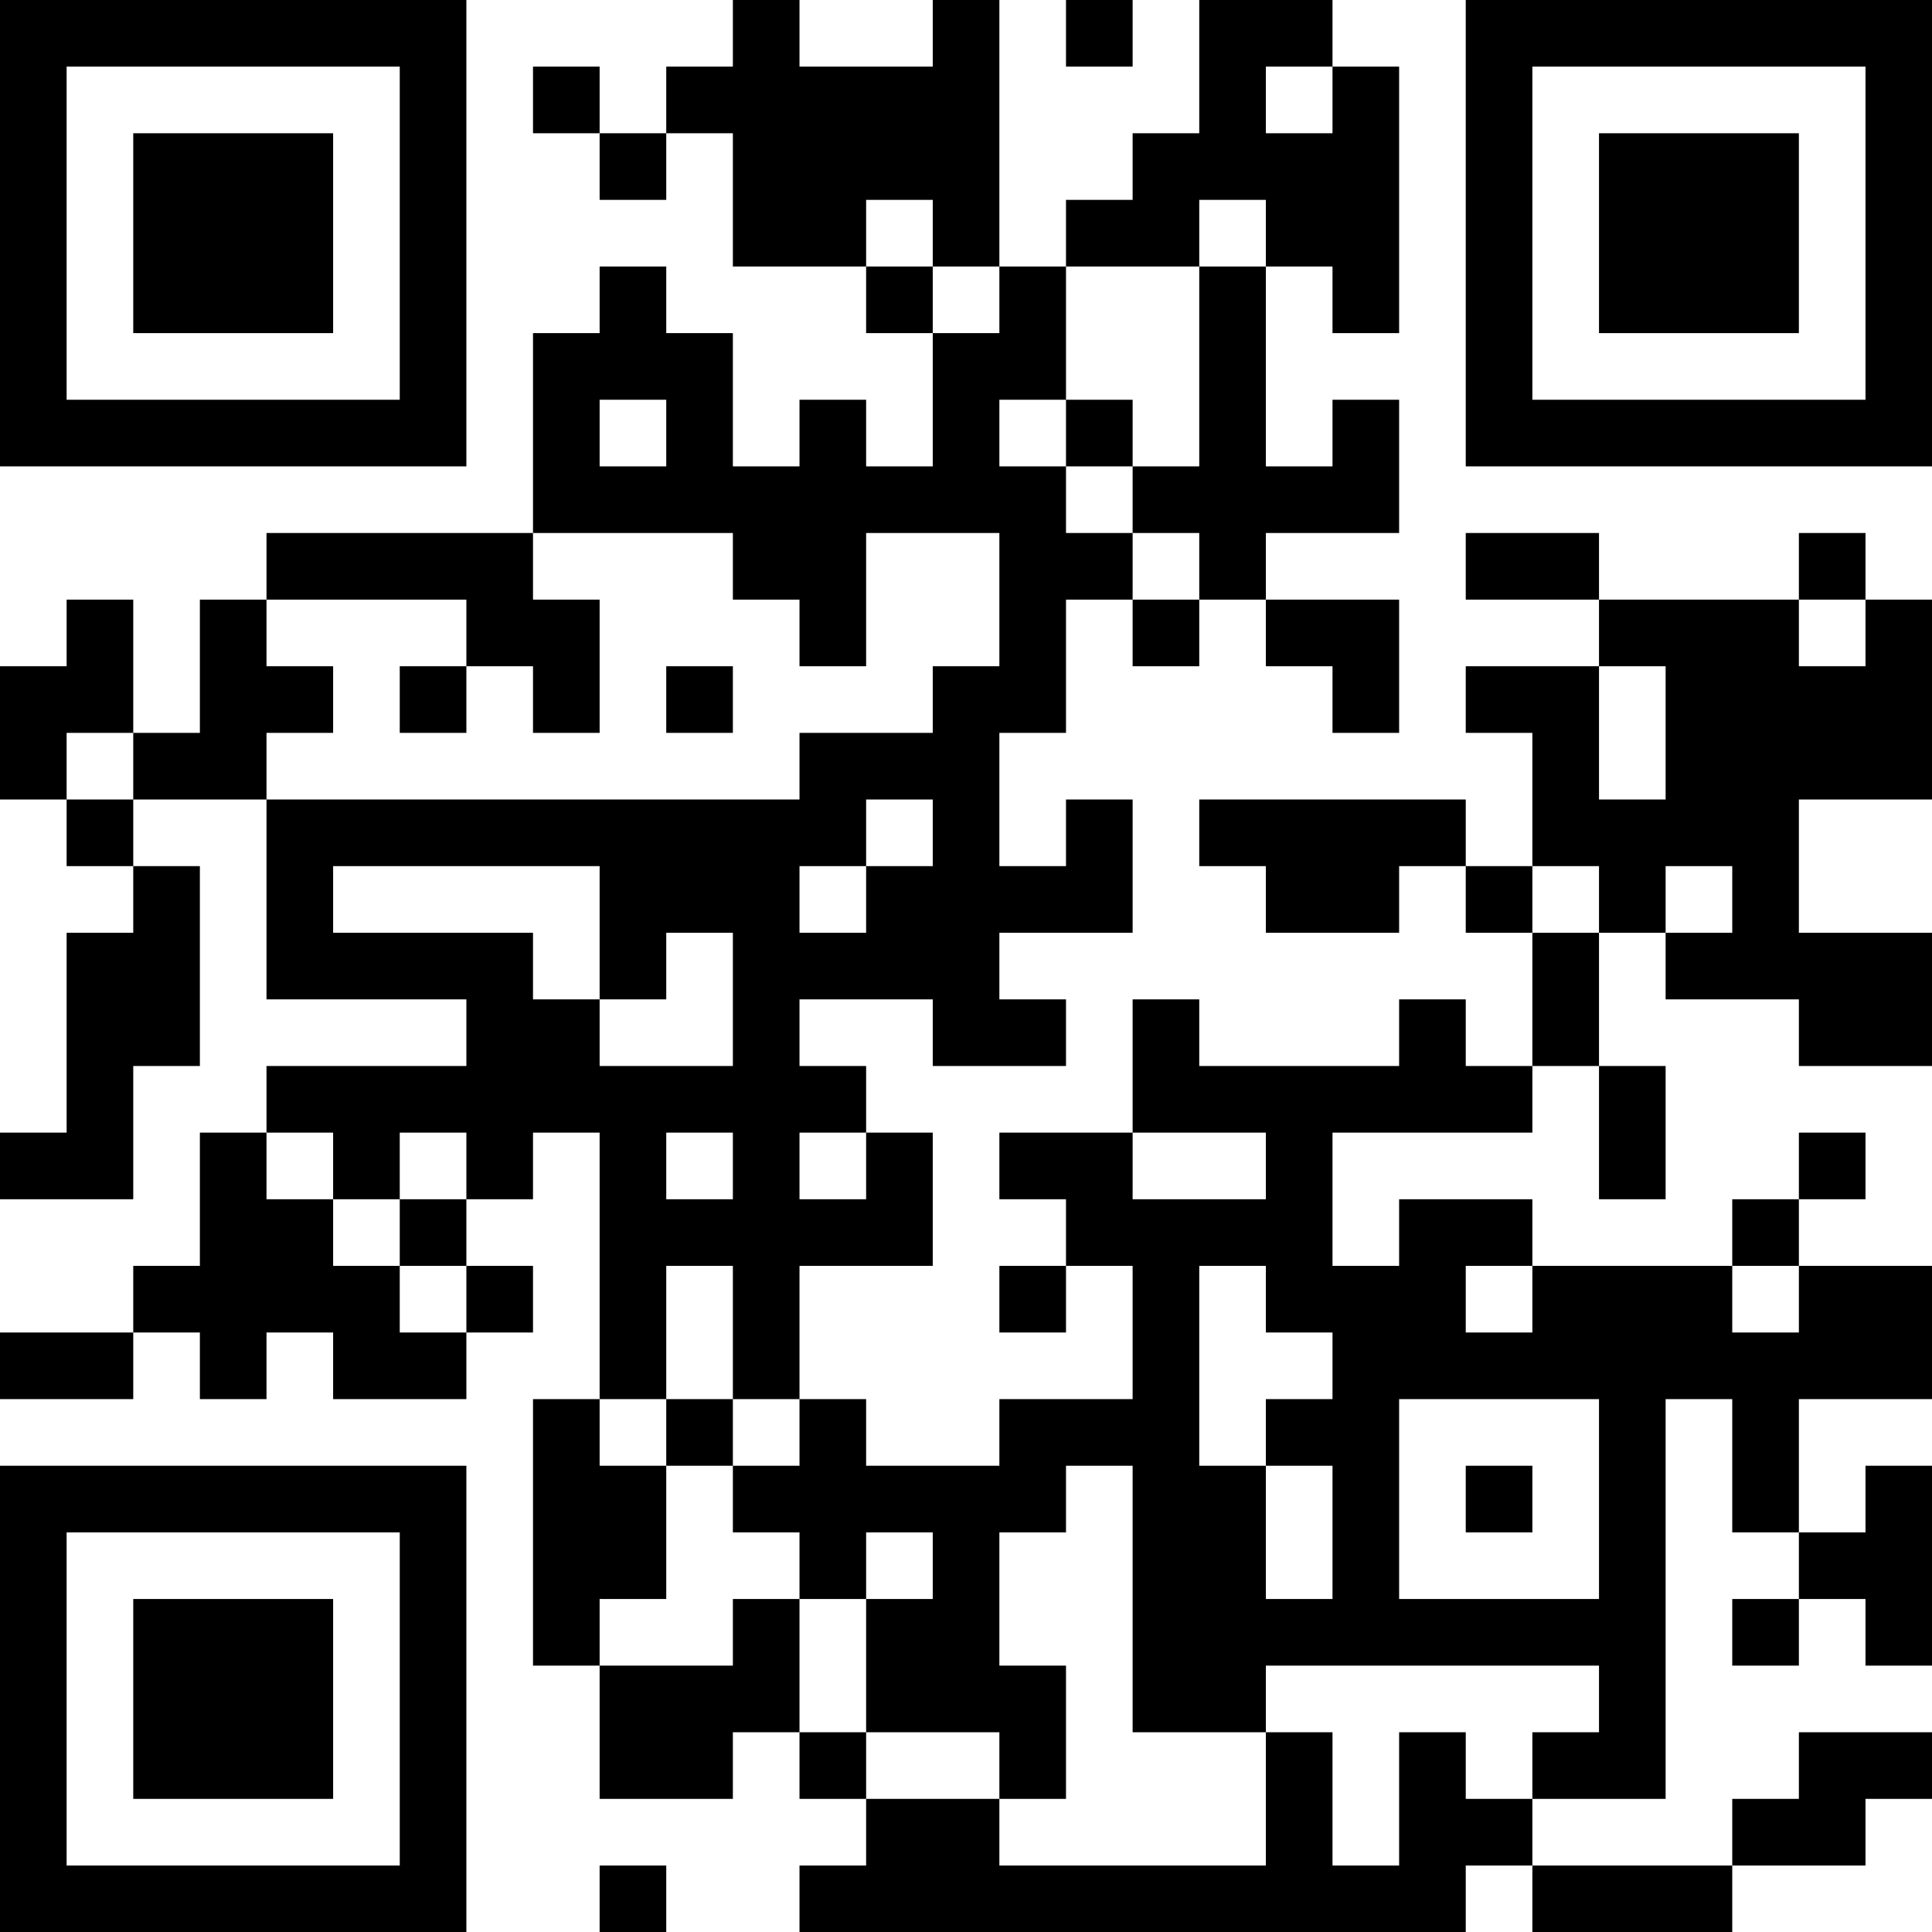 <?xml version="1.0" encoding="UTF-8"?>
<svg xmlns="http://www.w3.org/2000/svg" version="1.1" width="200" height="200" viewBox="0 0 200 200"><rect x="0" y="0" width="200" height="200" fill="#ffffff"/><g transform="scale(6.897)"><g transform="translate(0,0)"><path fill-rule="evenodd" d="M11 0L11 1L10 1L10 2L9 2L9 1L8 1L8 2L9 2L9 3L10 3L10 2L11 2L11 4L13 4L13 5L14 5L14 7L13 7L13 6L12 6L12 7L11 7L11 5L10 5L10 4L9 4L9 5L8 5L8 8L4 8L4 9L3 9L3 11L2 11L2 9L1 9L1 10L0 10L0 12L1 12L1 13L2 13L2 14L1 14L1 17L0 17L0 18L2 18L2 16L3 16L3 13L2 13L2 12L4 12L4 15L7 15L7 16L4 16L4 17L3 17L3 19L2 19L2 20L0 20L0 21L2 21L2 20L3 20L3 21L4 21L4 20L5 20L5 21L7 21L7 20L8 20L8 19L7 19L7 18L8 18L8 17L9 17L9 21L8 21L8 25L9 25L9 27L11 27L11 26L12 26L12 27L13 27L13 28L12 28L12 29L22 29L22 28L23 28L23 29L26 29L26 28L28 28L28 27L29 27L29 26L27 26L27 27L26 27L26 28L23 28L23 27L25 27L25 21L26 21L26 23L27 23L27 24L26 24L26 25L27 25L27 24L28 24L28 25L29 25L29 22L28 22L28 23L27 23L27 21L29 21L29 19L27 19L27 18L28 18L28 17L27 17L27 18L26 18L26 19L23 19L23 18L21 18L21 19L20 19L20 17L23 17L23 16L24 16L24 18L25 18L25 16L24 16L24 14L25 14L25 15L27 15L27 16L29 16L29 14L27 14L27 12L29 12L29 9L28 9L28 8L27 8L27 9L24 9L24 8L22 8L22 9L24 9L24 10L22 10L22 11L23 11L23 13L22 13L22 12L18 12L18 13L19 13L19 14L21 14L21 13L22 13L22 14L23 14L23 16L22 16L22 15L21 15L21 16L18 16L18 15L17 15L17 17L15 17L15 18L16 18L16 19L15 19L15 20L16 20L16 19L17 19L17 21L15 21L15 22L13 22L13 21L12 21L12 19L14 19L14 17L13 17L13 16L12 16L12 15L14 15L14 16L16 16L16 15L15 15L15 14L17 14L17 12L16 12L16 13L15 13L15 11L16 11L16 9L17 9L17 10L18 10L18 9L19 9L19 10L20 10L20 11L21 11L21 9L19 9L19 8L21 8L21 6L20 6L20 7L19 7L19 4L20 4L20 5L21 5L21 1L20 1L20 0L18 0L18 2L17 2L17 3L16 3L16 4L15 4L15 0L14 0L14 1L12 1L12 0ZM16 0L16 1L17 1L17 0ZM19 1L19 2L20 2L20 1ZM13 3L13 4L14 4L14 5L15 5L15 4L14 4L14 3ZM18 3L18 4L16 4L16 6L15 6L15 7L16 7L16 8L17 8L17 9L18 9L18 8L17 8L17 7L18 7L18 4L19 4L19 3ZM9 6L9 7L10 7L10 6ZM16 6L16 7L17 7L17 6ZM8 8L8 9L9 9L9 11L8 11L8 10L7 10L7 9L4 9L4 10L5 10L5 11L4 11L4 12L12 12L12 11L14 11L14 10L15 10L15 8L13 8L13 10L12 10L12 9L11 9L11 8ZM27 9L27 10L28 10L28 9ZM6 10L6 11L7 11L7 10ZM10 10L10 11L11 11L11 10ZM24 10L24 12L25 12L25 10ZM1 11L1 12L2 12L2 11ZM13 12L13 13L12 13L12 14L13 14L13 13L14 13L14 12ZM5 13L5 14L8 14L8 15L9 15L9 16L11 16L11 14L10 14L10 15L9 15L9 13ZM23 13L23 14L24 14L24 13ZM25 13L25 14L26 14L26 13ZM4 17L4 18L5 18L5 19L6 19L6 20L7 20L7 19L6 19L6 18L7 18L7 17L6 17L6 18L5 18L5 17ZM10 17L10 18L11 18L11 17ZM12 17L12 18L13 18L13 17ZM17 17L17 18L19 18L19 17ZM10 19L10 21L9 21L9 22L10 22L10 24L9 24L9 25L11 25L11 24L12 24L12 26L13 26L13 27L15 27L15 28L19 28L19 26L20 26L20 28L21 28L21 26L22 26L22 27L23 27L23 26L24 26L24 25L19 25L19 26L17 26L17 22L16 22L16 23L15 23L15 25L16 25L16 27L15 27L15 26L13 26L13 24L14 24L14 23L13 23L13 24L12 24L12 23L11 23L11 22L12 22L12 21L11 21L11 19ZM18 19L18 22L19 22L19 24L20 24L20 22L19 22L19 21L20 21L20 20L19 20L19 19ZM22 19L22 20L23 20L23 19ZM26 19L26 20L27 20L27 19ZM10 21L10 22L11 22L11 21ZM21 21L21 24L24 24L24 21ZM22 22L22 23L23 23L23 22ZM9 28L9 29L10 29L10 28ZM0 0L0 7L7 7L7 0ZM1 1L1 6L6 6L6 1ZM2 2L2 5L5 5L5 2ZM22 0L22 7L29 7L29 0ZM23 1L23 6L28 6L28 1ZM24 2L24 5L27 5L27 2ZM0 22L0 29L7 29L7 22ZM1 23L1 28L6 28L6 23ZM2 24L2 27L5 27L5 24Z" fill="#000000"/></g></g></svg>
